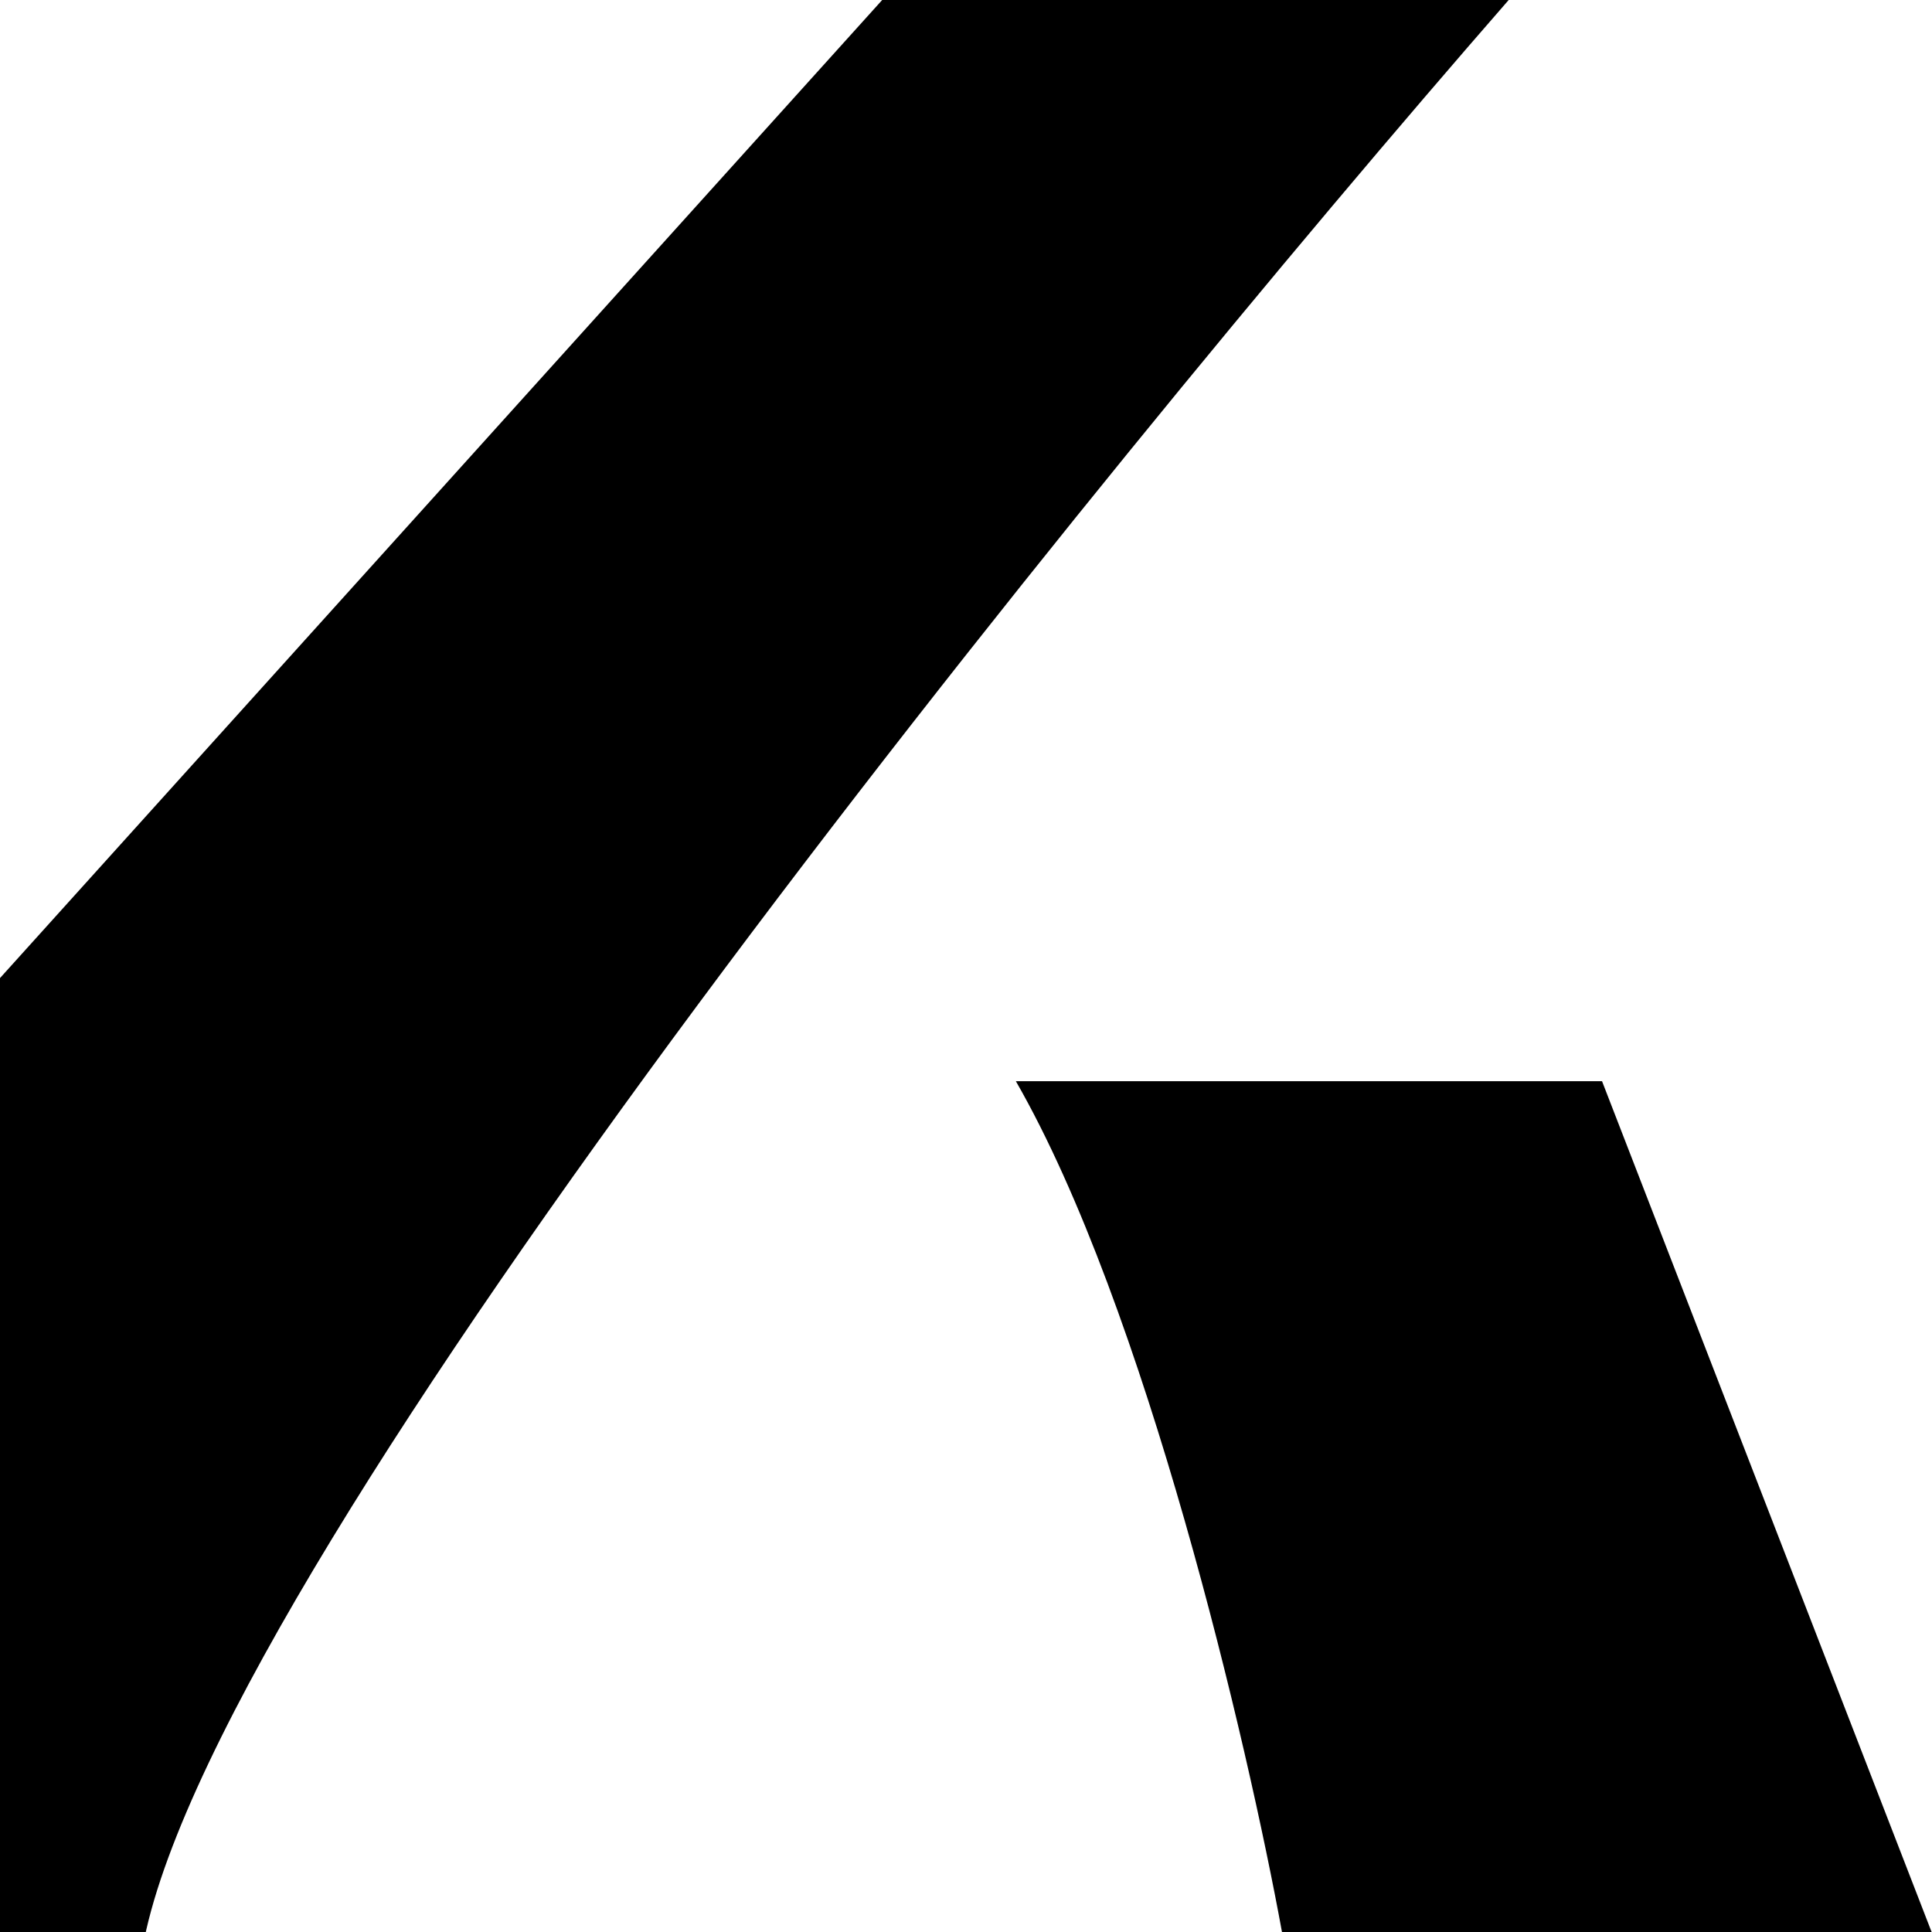 <svg width="1920" height="1920" viewBox="0 0 1920 1920" fill="none" xmlns="http://www.w3.org/2000/svg">
<path d="M876.705 0L0 972V1927H143.394C222.682 1538.2 1080.37 480.333 1499.31 0H876.705Z" fill="black"/>
<path d="M1592.09 1074.5H1009.56C1138.56 1298.9 1239.74 1732.33 1274.2 1921H1920L1592.09 1074.5Z" fill="black"/>
</svg>
